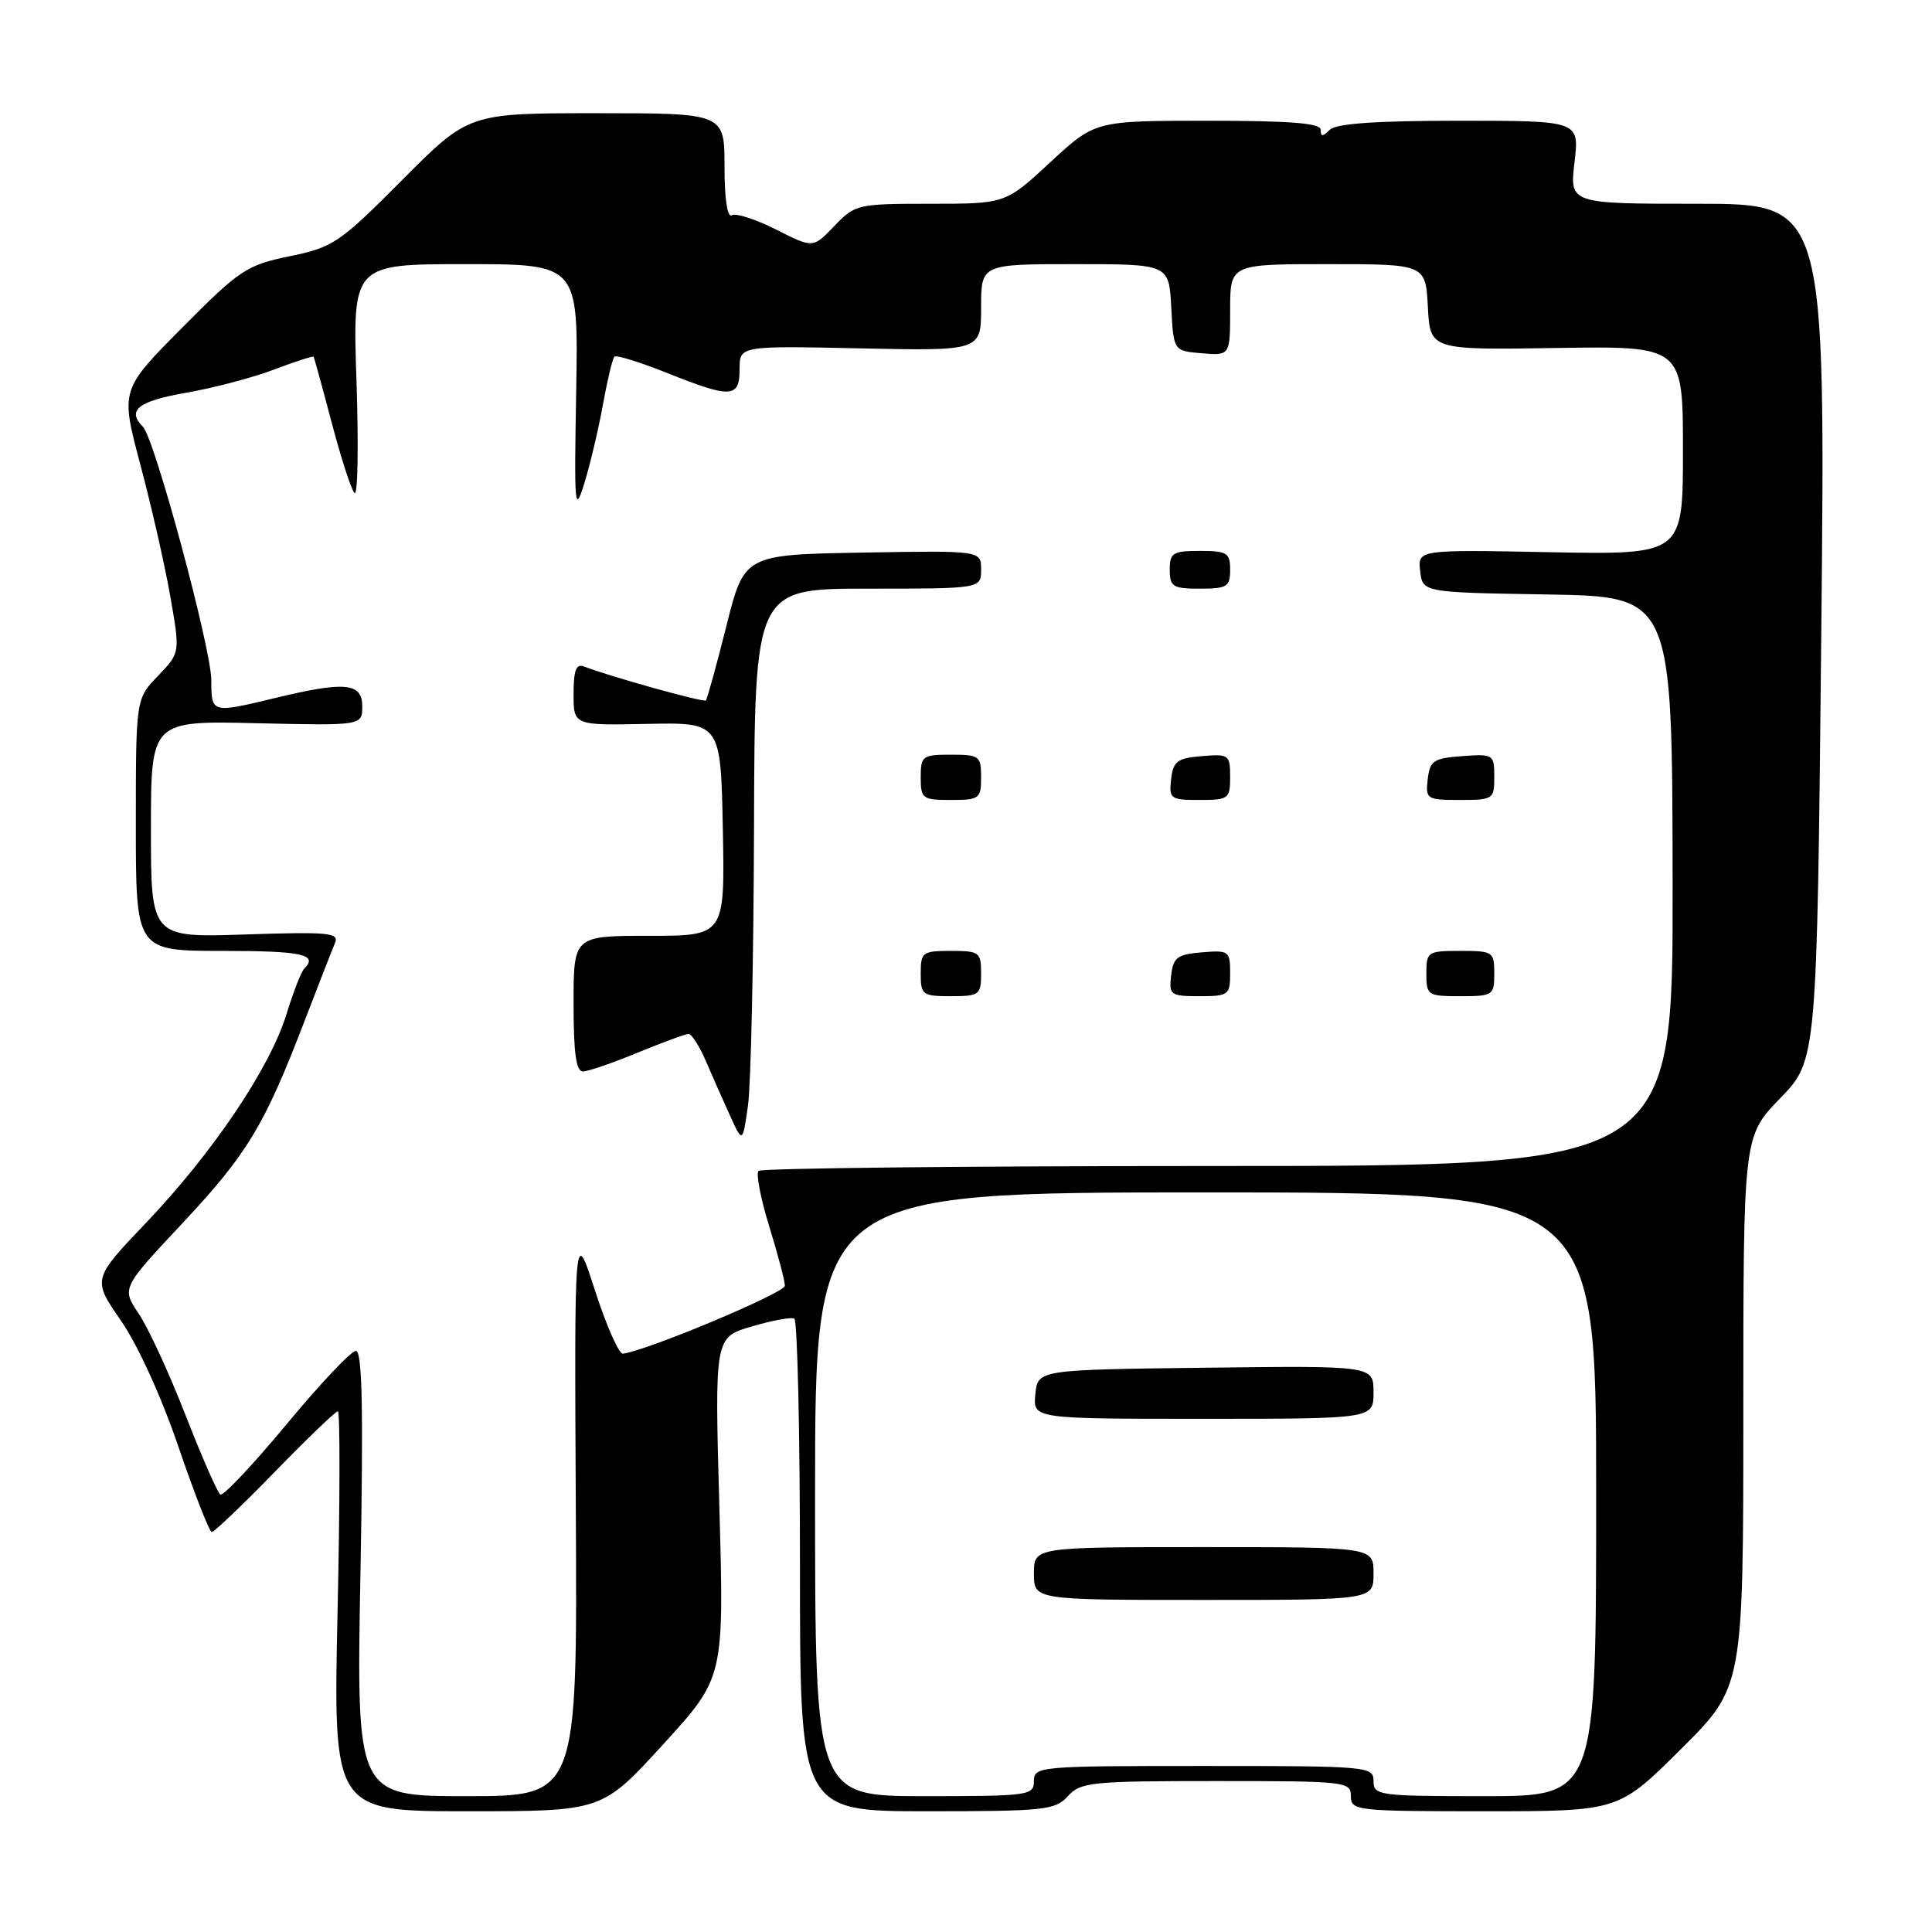 <?xml version="1.0" encoding="UTF-8" standalone="no"?>
<!DOCTYPE svg PUBLIC "-//W3C//DTD SVG 1.1//EN" "http://www.w3.org/Graphics/SVG/1.1/DTD/svg11.dtd" >
<svg xmlns="http://www.w3.org/2000/svg" xmlns:xlink="http://www.w3.org/1999/xlink" version="1.1" viewBox="0 0 256 256">
 <g >
 <path fill="currentColor"
d=" M 87.87 231.14 C 95.95 222.29 95.95 222.29 95.32 199.75 C 94.69 177.20 94.69 177.20 99.59 175.77 C 102.29 174.97 104.84 174.50 105.25 174.72 C 105.66 174.94 106.00 189.72 106.00 207.56 C 106.00 240.00 106.00 240.00 122.85 240.00 C 138.42 240.00 139.83 239.85 141.50 238.00 C 143.18 236.14 144.58 236.00 161.15 236.00 C 178.33 236.00 179.00 236.07 179.00 238.00 C 179.00 239.92 179.67 240.00 196.73 240.00 C 214.46 240.00 214.46 240.00 222.73 231.77 C 231.00 223.54 231.00 223.54 231.00 187.05 C 231.00 150.56 231.00 150.56 235.88 145.53 C 240.76 140.50 240.76 140.50 241.33 83.75 C 241.89 27.00 241.89 27.00 224.94 27.00 C 207.98 27.00 207.98 27.00 208.63 21.50 C 209.28 16.00 209.28 16.00 193.34 16.00 C 182.28 16.00 177.03 16.37 176.20 17.20 C 175.27 18.13 175.00 18.13 175.00 17.20 C 175.00 16.32 171.01 16.00 160.06 16.00 C 145.11 16.00 145.11 16.00 139.17 21.50 C 133.23 27.00 133.23 27.00 123.30 27.00 C 113.62 27.00 113.31 27.07 110.55 29.95 C 107.73 32.90 107.73 32.90 102.83 30.41 C 100.13 29.05 97.49 28.20 96.96 28.52 C 96.38 28.88 96.00 26.33 96.00 22.06 C 96.00 15.00 96.00 15.00 79.05 15.00 C 62.10 15.00 62.10 15.00 53.30 23.84 C 44.99 32.20 44.16 32.76 38.39 33.95 C 32.68 35.13 31.77 35.73 24.12 43.44 C 15.96 51.66 15.96 51.66 18.60 61.58 C 20.06 67.04 21.84 74.88 22.56 79.00 C 23.88 86.50 23.88 86.50 20.94 89.55 C 18.00 92.60 18.00 92.60 18.00 109.30 C 18.00 126.00 18.00 126.00 29.50 126.00 C 40.08 126.00 42.20 126.47 40.30 128.37 C 39.91 128.75 38.85 131.49 37.94 134.45 C 35.73 141.56 28.20 152.74 19.38 162.00 C 12.23 169.50 12.23 169.50 16.03 175.00 C 18.26 178.22 21.42 185.16 23.66 191.75 C 25.77 197.94 27.75 203.00 28.07 203.00 C 28.39 203.00 32.16 199.40 36.44 195.00 C 40.72 190.60 44.47 187.00 44.77 187.00 C 45.07 187.00 45.05 198.93 44.73 213.50 C 44.15 240.00 44.15 240.00 61.97 240.00 C 79.78 240.00 79.78 240.00 87.87 231.14 Z  M 47.76 208.50 C 48.16 186.78 48.00 179.00 47.16 179.00 C 46.53 179.00 42.39 183.39 37.95 188.75 C 33.50 194.11 29.56 198.29 29.19 198.03 C 28.81 197.76 26.74 193.04 24.59 187.53 C 22.44 182.01 19.66 175.97 18.40 174.10 C 16.11 170.69 16.11 170.69 24.16 162.10 C 32.78 152.89 35.01 149.20 40.33 135.35 C 42.20 130.48 44.03 125.80 44.39 124.95 C 44.98 123.59 43.55 123.46 32.53 123.82 C 20.00 124.24 20.00 124.24 20.00 109.87 C 20.00 95.50 20.00 95.50 34.00 95.83 C 48.00 96.15 48.00 96.15 48.00 93.58 C 48.00 90.47 45.72 90.25 36.50 92.48 C 28.01 94.53 28.00 94.53 28.00 90.14 C 28.00 85.97 20.49 58.11 18.94 56.55 C 16.77 54.36 18.29 53.16 24.62 52.05 C 28.26 51.42 33.53 50.03 36.31 48.97 C 39.10 47.91 41.46 47.15 41.55 47.27 C 41.64 47.40 42.72 51.33 43.95 56.00 C 45.18 60.67 46.54 64.87 46.97 65.33 C 47.41 65.79 47.52 59.15 47.24 50.58 C 46.71 35.00 46.71 35.00 61.68 35.00 C 76.64 35.00 76.64 35.00 76.35 51.75 C 76.07 67.30 76.15 68.18 77.44 64.00 C 78.20 61.52 79.31 56.85 79.89 53.61 C 80.48 50.36 81.16 47.51 81.41 47.26 C 81.66 47.01 84.78 47.98 88.35 49.40 C 96.89 52.82 98.00 52.76 98.00 48.91 C 98.00 45.82 98.00 45.82 114.00 46.16 C 130.00 46.50 130.00 46.50 130.00 40.75 C 130.00 35.00 130.00 35.00 142.45 35.00 C 154.90 35.00 154.90 35.00 155.20 40.75 C 155.50 46.50 155.50 46.50 159.25 46.81 C 163.00 47.12 163.00 47.12 163.00 41.06 C 163.00 35.00 163.00 35.00 175.95 35.00 C 188.90 35.00 188.90 35.00 189.20 40.68 C 189.50 46.37 189.50 46.37 206.25 46.11 C 223.00 45.85 223.00 45.85 223.00 59.67 C 223.00 73.50 223.00 73.50 205.43 73.17 C 187.85 72.83 187.85 72.83 188.18 75.67 C 188.50 78.50 188.50 78.50 205.04 78.77 C 221.58 79.05 221.58 79.05 221.63 116.77 C 221.69 154.50 221.69 154.50 161.43 154.50 C 128.28 154.50 100.87 154.79 100.51 155.15 C 100.15 155.51 100.79 158.82 101.93 162.51 C 103.07 166.19 104.00 169.73 104.00 170.37 C 104.00 171.31 85.88 178.92 82.54 179.37 C 82.02 179.44 80.35 175.68 78.84 171.00 C 76.10 162.50 76.10 162.50 76.30 200.25 C 76.50 238.00 76.50 238.00 61.86 238.00 C 47.22 238.00 47.22 238.00 47.76 208.50 Z  M 99.91 109.75 C 100.00 78.00 100.00 78.00 115.00 78.00 C 130.00 78.00 130.00 78.00 130.00 75.47 C 130.00 72.95 130.00 72.95 114.31 73.22 C 98.62 73.50 98.62 73.50 96.24 82.99 C 94.93 88.20 93.71 92.62 93.53 92.81 C 93.23 93.10 80.96 89.69 77.37 88.31 C 76.34 87.92 76.00 88.83 76.00 91.95 C 76.00 96.12 76.00 96.12 85.75 95.92 C 95.50 95.72 95.50 95.72 95.78 109.86 C 96.05 124.00 96.05 124.00 86.03 124.00 C 76.00 124.00 76.00 124.00 76.00 133.00 C 76.00 139.55 76.34 141.99 77.25 141.98 C 77.94 141.96 81.20 140.84 84.50 139.48 C 87.80 138.12 90.83 137.01 91.24 137.00 C 91.64 137.00 92.65 138.57 93.49 140.50 C 94.32 142.43 95.76 145.69 96.70 147.75 C 98.40 151.50 98.40 151.50 99.11 146.50 C 99.50 143.75 99.86 127.21 99.91 109.75 Z  M 130.00 129.00 C 130.00 126.17 129.78 126.00 126.00 126.00 C 122.22 126.00 122.00 126.17 122.00 129.00 C 122.00 131.83 122.22 132.00 126.00 132.00 C 129.78 132.00 130.00 131.83 130.00 129.00 Z  M 163.00 128.94 C 163.00 126.01 162.83 125.89 159.25 126.19 C 155.99 126.46 155.46 126.86 155.18 129.25 C 154.88 131.85 155.09 132.00 158.93 132.00 C 162.80 132.00 163.00 131.85 163.00 128.94 Z  M 198.00 129.00 C 198.00 126.11 197.83 126.00 193.50 126.00 C 189.17 126.00 189.00 126.11 189.00 129.00 C 189.00 131.89 189.17 132.00 193.50 132.00 C 197.83 132.00 198.00 131.89 198.00 129.00 Z  M 130.00 103.00 C 130.00 100.17 129.78 100.00 126.00 100.00 C 122.22 100.00 122.00 100.17 122.00 103.00 C 122.00 105.83 122.22 106.00 126.00 106.00 C 129.78 106.00 130.00 105.83 130.00 103.00 Z  M 163.00 102.94 C 163.00 100.01 162.83 99.89 159.25 100.19 C 155.99 100.46 155.46 100.86 155.18 103.25 C 154.88 105.85 155.09 106.00 158.93 106.00 C 162.80 106.00 163.00 105.85 163.00 102.94 Z  M 198.00 102.94 C 198.00 99.96 197.89 99.89 193.75 100.19 C 189.95 100.47 189.47 100.79 189.18 103.25 C 188.88 105.89 189.04 106.00 193.43 106.00 C 197.86 106.00 198.00 105.91 198.00 102.94 Z  M 163.00 75.50 C 163.00 73.25 162.60 73.00 159.00 73.00 C 155.40 73.00 155.00 73.25 155.00 75.50 C 155.00 77.75 155.40 78.00 159.00 78.00 C 162.60 78.00 163.00 77.75 163.00 75.50 Z  M 108.00 198.00 C 108.00 158.00 108.00 158.00 159.75 158.00 C 211.50 158.00 211.50 158.00 211.50 198.00 C 211.50 238.00 211.50 238.00 196.75 238.00 C 182.67 238.00 182.00 237.91 182.00 236.00 C 182.00 234.06 181.33 234.00 159.50 234.00 C 137.67 234.00 137.00 234.06 137.00 236.00 C 137.00 237.91 136.33 238.00 122.50 238.00 C 108.00 238.00 108.00 238.00 108.00 198.00 Z  M 182.00 208.50 C 182.00 205.00 182.00 205.00 159.50 205.00 C 137.00 205.00 137.00 205.00 137.00 208.50 C 137.00 212.00 137.00 212.00 159.50 212.00 C 182.00 212.00 182.00 212.00 182.00 208.50 Z  M 182.00 184.48 C 182.00 180.96 182.00 180.96 159.75 181.23 C 137.50 181.50 137.50 181.50 137.19 184.75 C 136.87 188.00 136.87 188.00 159.44 188.00 C 182.00 188.00 182.00 188.00 182.00 184.48 Z "/>
</g>
</svg>